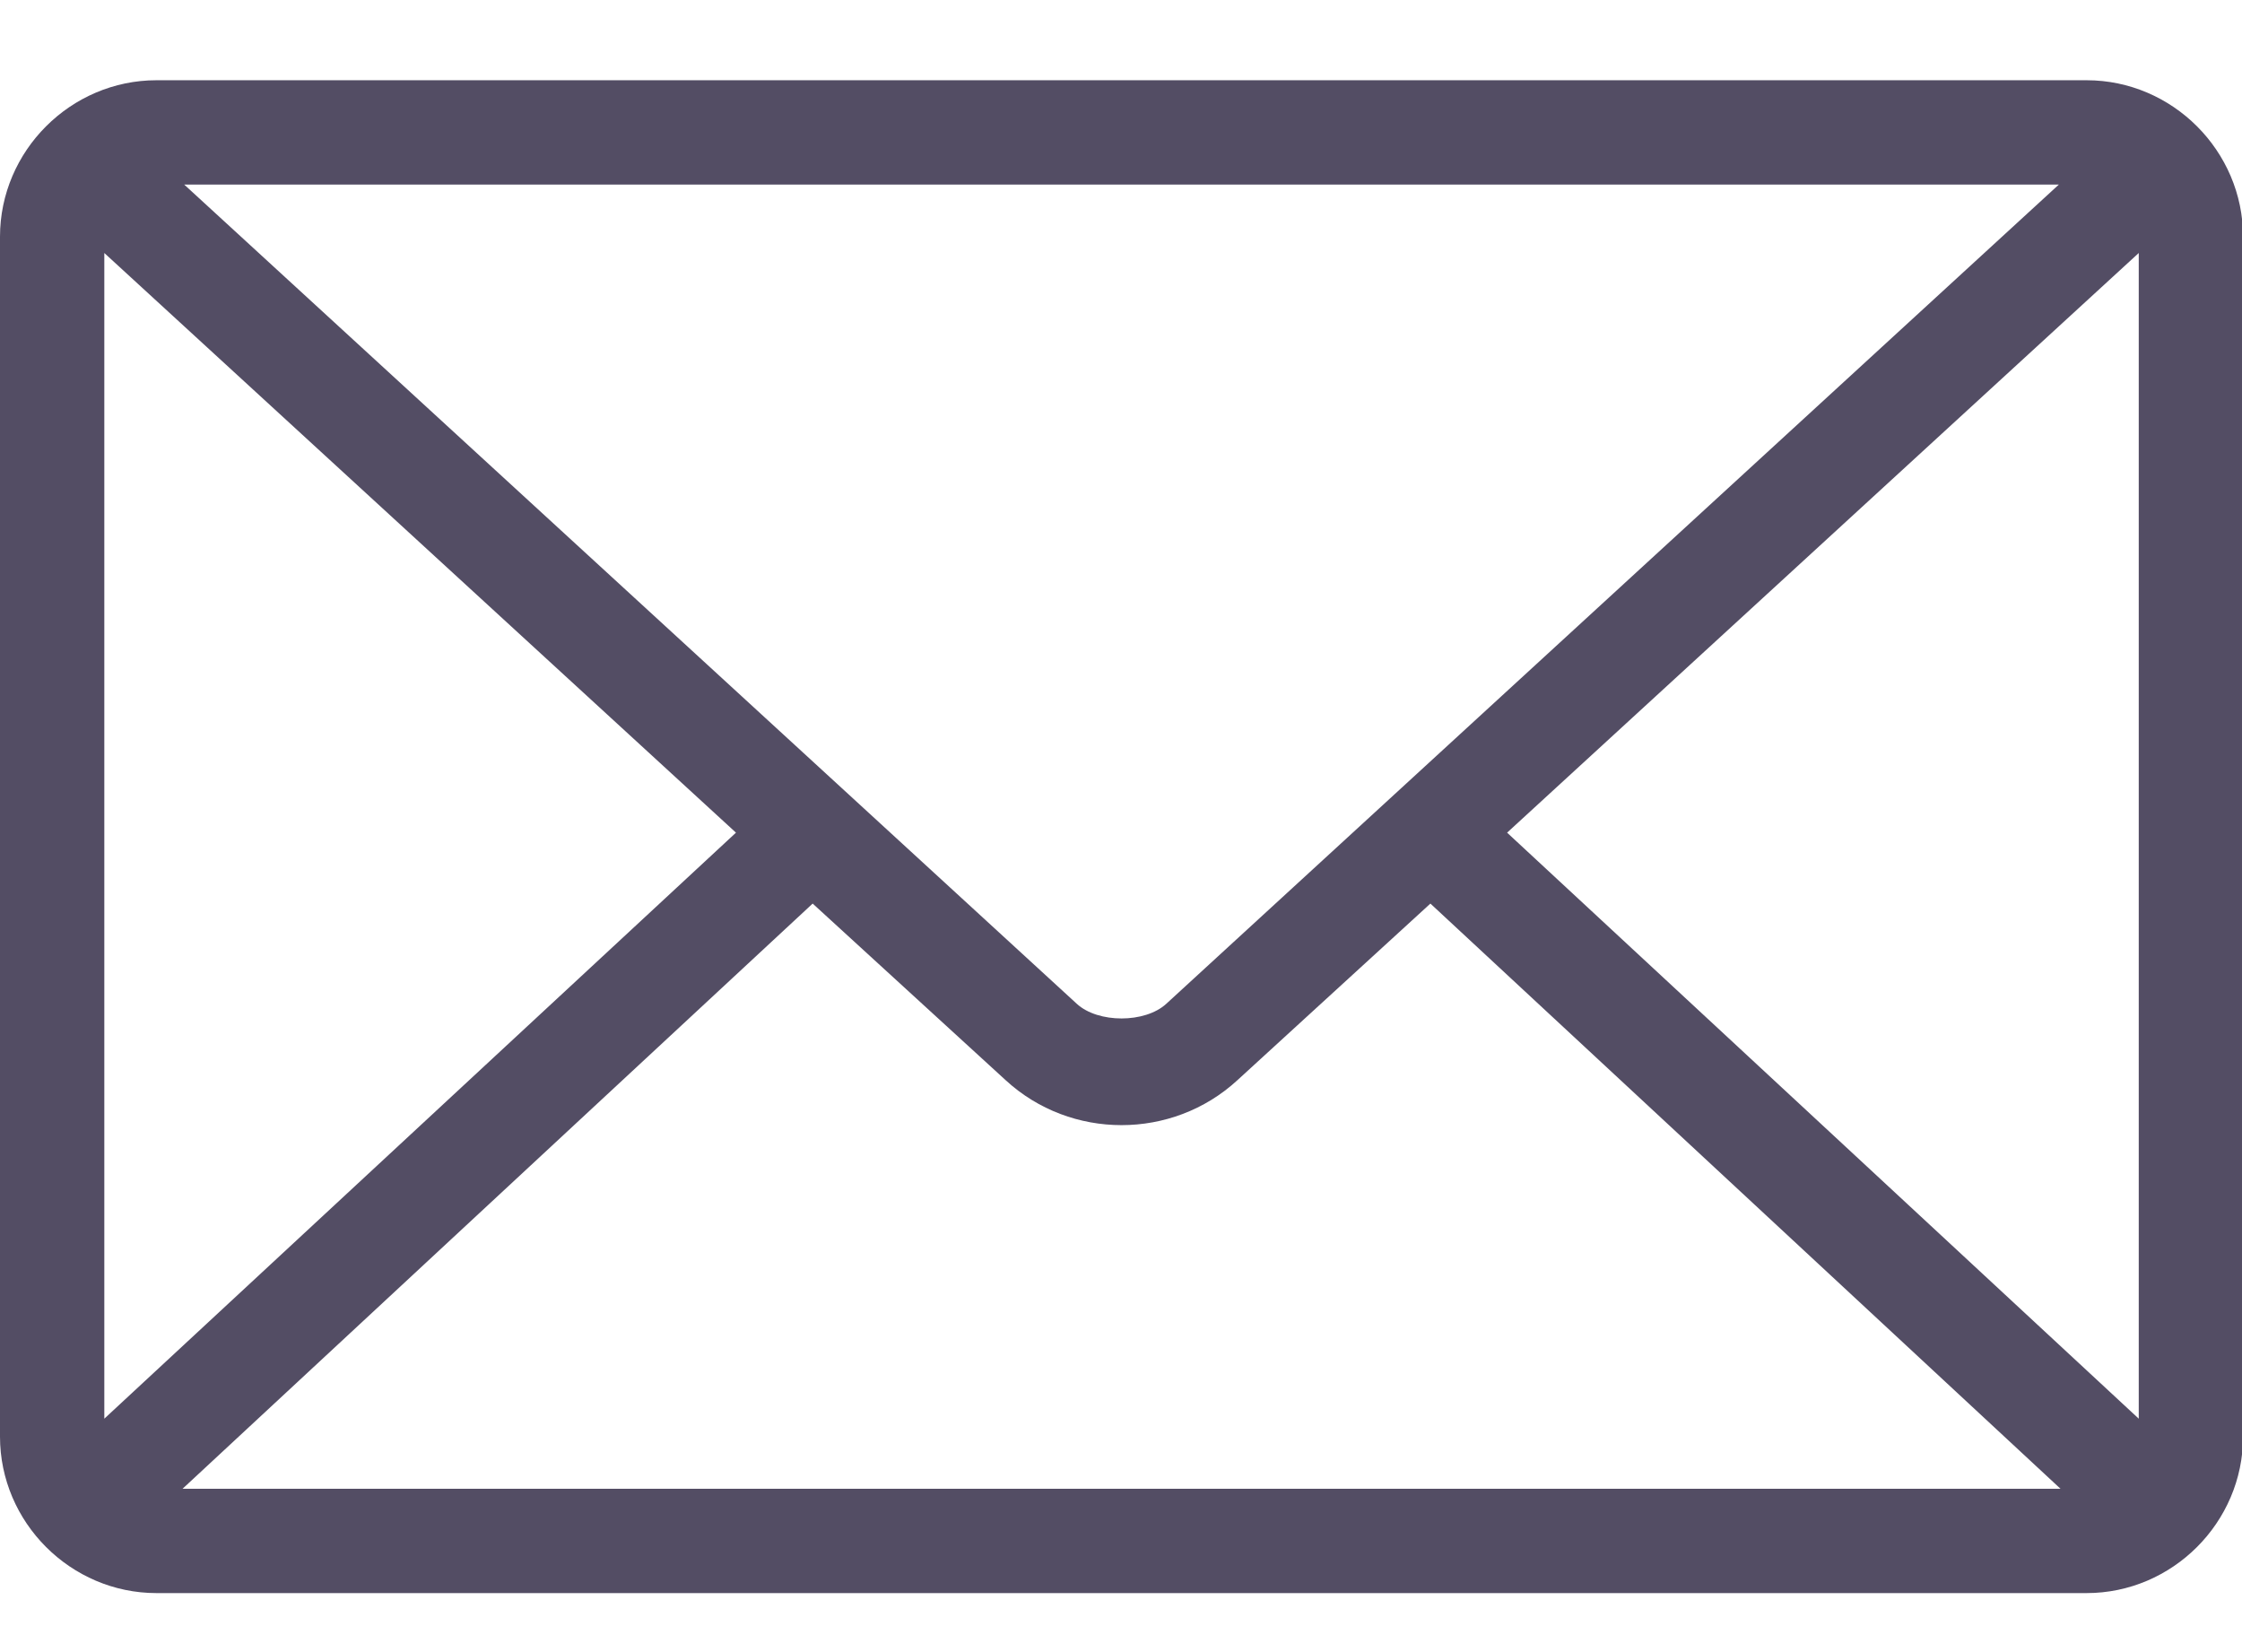 <?xml version="1.0" encoding="UTF-8"?>
<svg width="19px" height="14px" viewBox="0 0 19 14" version="1.1" xmlns="http://www.w3.org/2000/svg"
     xmlns:xlink="http://www.w3.org/1999/xlink">
    <!-- Generator: Sketch 43.2 (39069) - http://www.bohemiancoding.com/sketch -->
    <title>17_letter</title>
    <desc>Created with Sketch.</desc>
    <defs></defs>
    <g id="Page-1" stroke="none" stroke-width="1" fill="none" fill-rule="evenodd">
        <g id="17_letter" fill="#534D64">
            <path d="M1.326,0.68 C0.599,0.68 0,1.279 0,2.006 L0,12.174 C0,12.901 0.599,13.5 1.326,13.5 L17.683,13.5 C18.41,13.5 19.009,12.901 19.009,12.174 L19.009,2.006 C19.009,1.279 18.41,0.68 17.683,0.68 L1.326,0.68 Z M1.561,1.564 L17.448,1.564 L9.884,8.506 C9.704,8.672 9.305,8.672 9.125,8.506 L1.561,1.564 Z M0.884,2.144 L6.237,7.056 L0.884,12.022 L0.884,2.144 Z M18.125,2.144 L18.125,12.022 L12.772,7.056 L18.125,2.144 Z M6.887,7.657 L8.524,9.155 C9.075,9.661 9.934,9.661 10.485,9.155 L12.122,7.657 L17.462,12.616 L1.547,12.616 L6.887,7.657 Z"
                  id="Page-1-Copy-51"></path>
        </g>
    </g>
</svg>